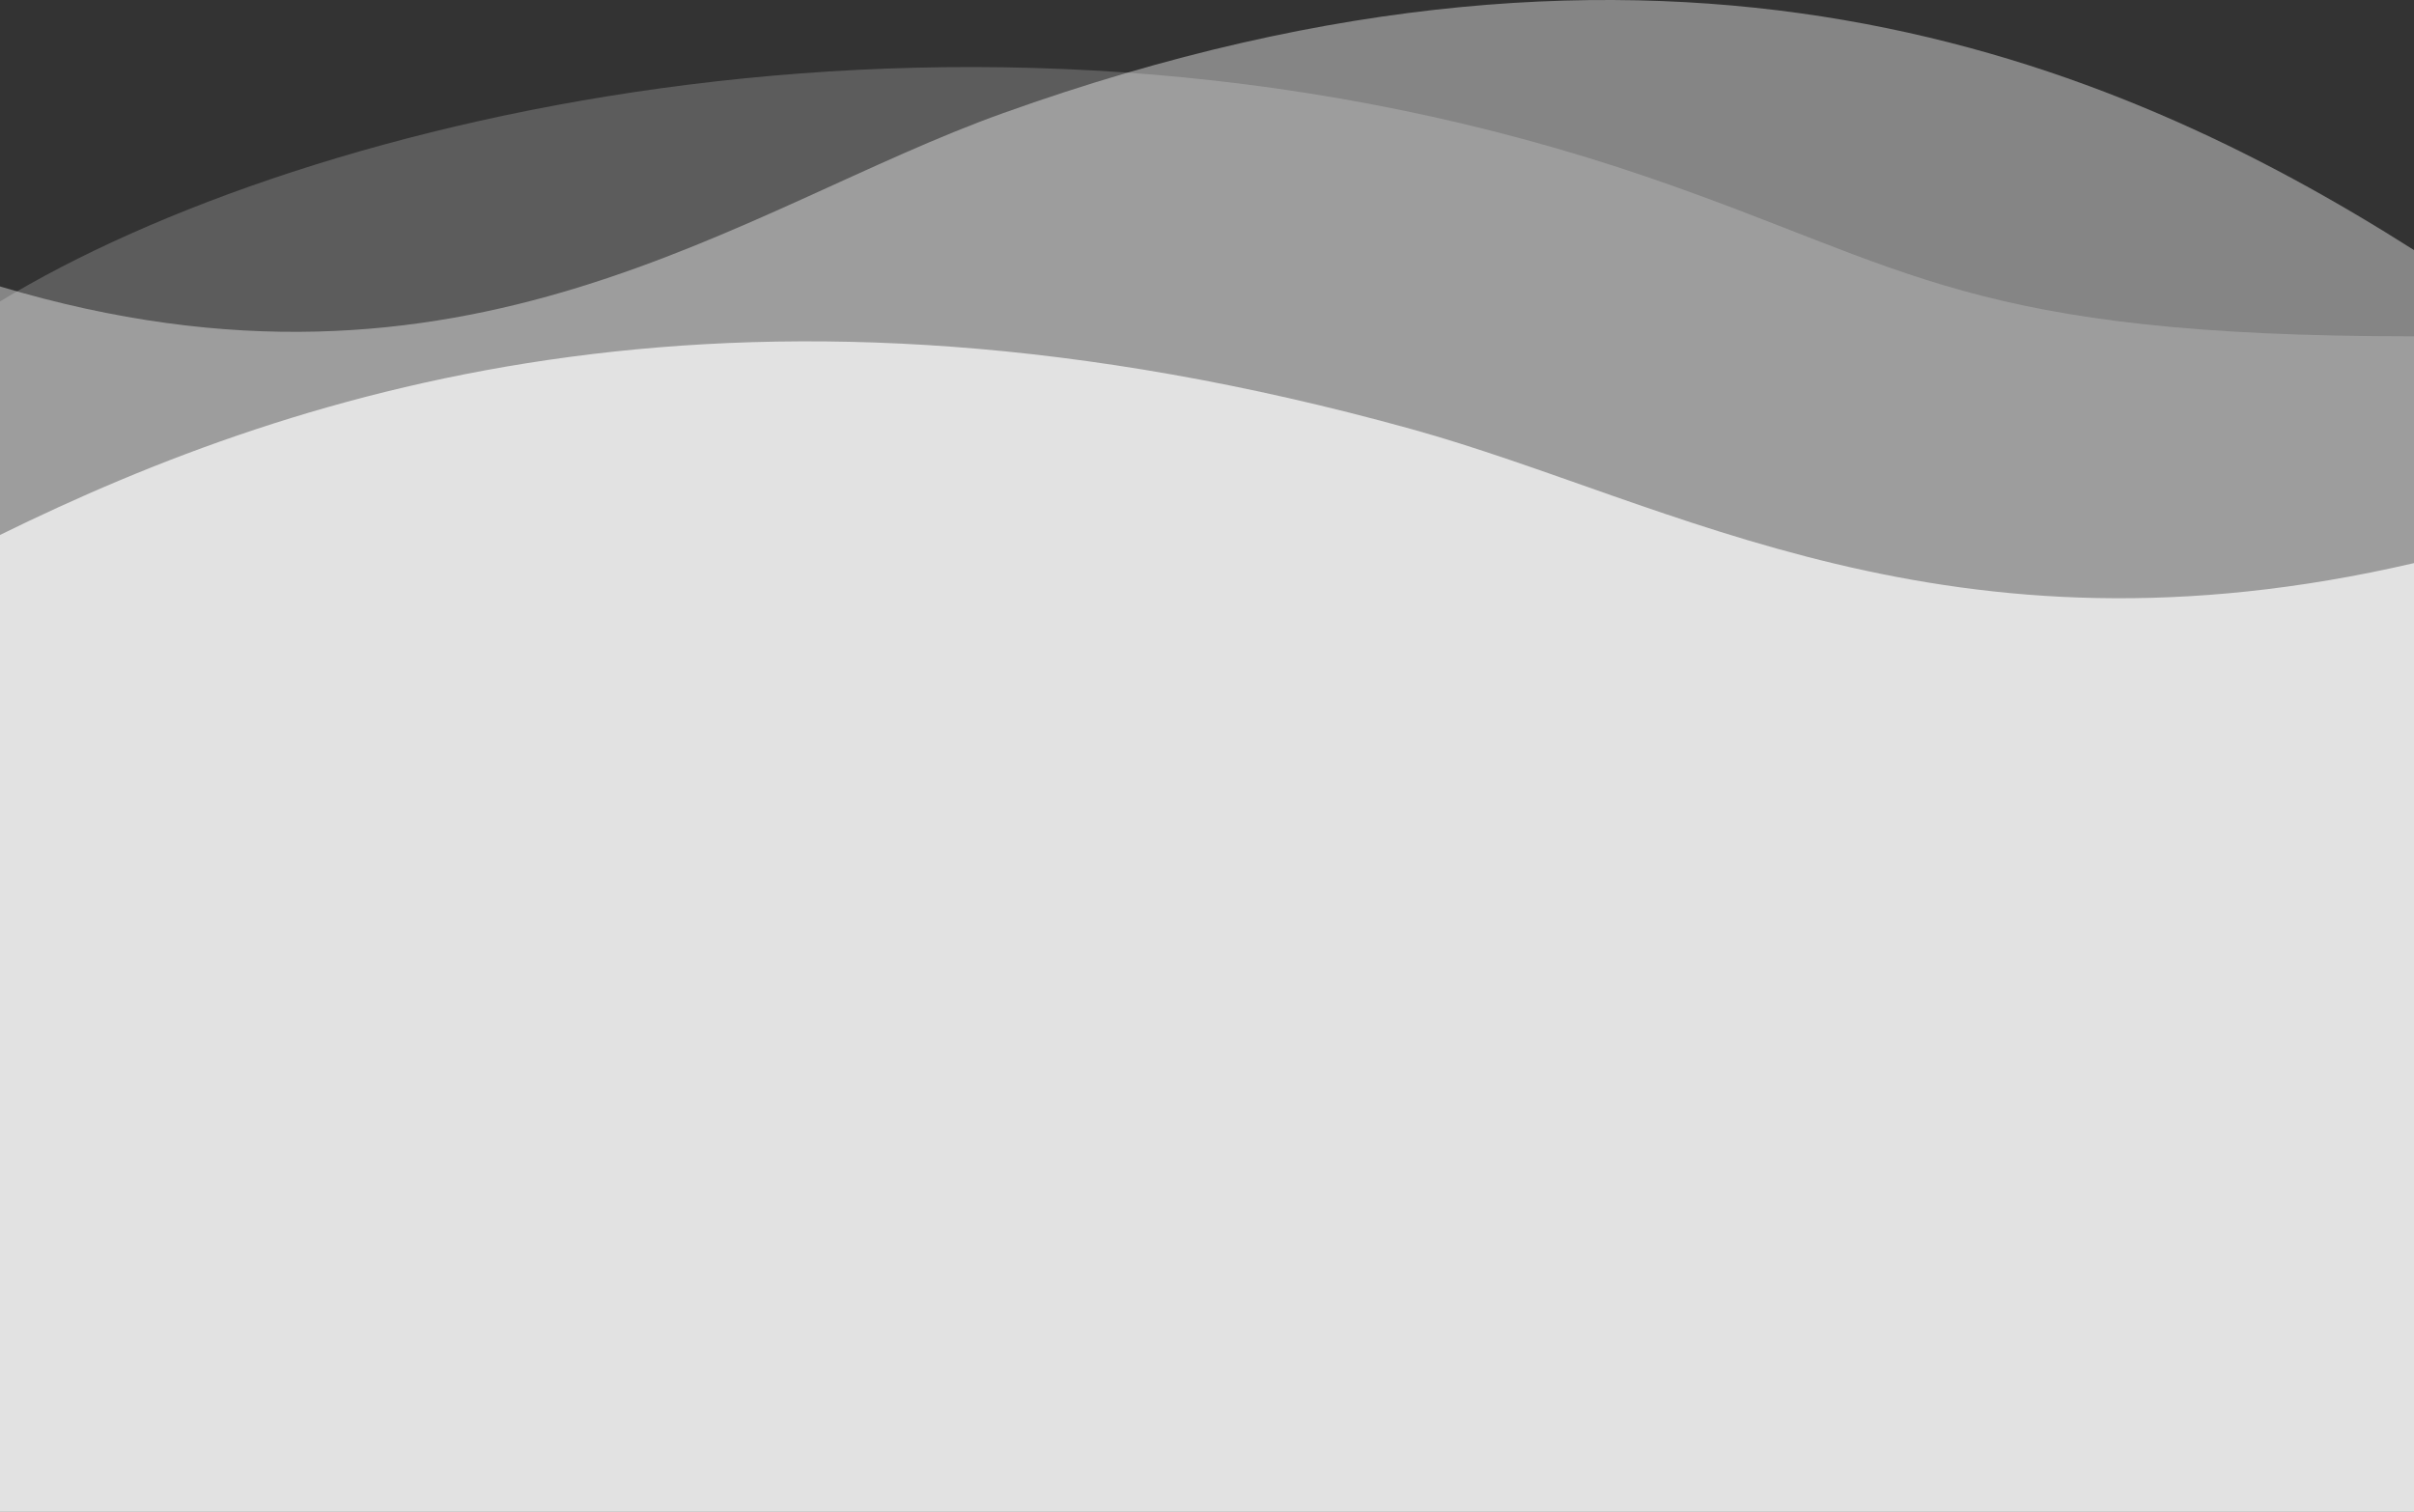 <svg width="396" height="248" viewBox="0 0 396 248" fill="none" xmlns="http://www.w3.org/2000/svg">
<rect x="0" y="0" width="396" height="248" fill="#333333" stroke="none"/>
<path d="M164.523 18.571C273.573 -20.468 346.122 9.361 396 41.027V248H0V46.993C76.58 69.939 121.542 33.959 164.523 18.571Z" fill="url(#paint0_linear_67_1014)" fill-opacity="0.4"/>
<path d="M270.55 29.151C161.5 -8.299 49.878 19.08 0 49.456V248H396V55.179C322.947 55.179 313.53 43.912 270.55 29.151Z" fill="url(#paint1_linear_67_1014)" fill-opacity="0.2"/>
<path d="M231.477 70.378C122.427 40.154 49.878 63.248 0 87.763V248H396V92.382C319.42 110.147 274.458 82.291 231.477 70.378Z" fill="url(#paint2_linear_67_1014)" fill-opacity="0.7"/>
<defs>
<linearGradient id="paint0_linear_67_1014" x1="198" y1="-8.078" x2="198" y2="51.6" gradientUnits="userSpaceOnUse">
<stop stop-color="white"/>
<stop offset="1" stop-color="white"/>
</linearGradient>
<linearGradient id="paint1_linear_67_1014" x1="198" y1="2.351" x2="198" y2="59.598" gradientUnits="userSpaceOnUse">
<stop stop-color="white"/>
<stop offset="1" stop-color="white"/>
</linearGradient>
<linearGradient id="paint2_linear_67_1014" x1="198" y1="49.746" x2="198" y2="248" gradientUnits="userSpaceOnUse">
<stop stop-color="white"/>
<stop offset="0.715" stop-color="white"/>
</linearGradient>
</defs>
</svg>
